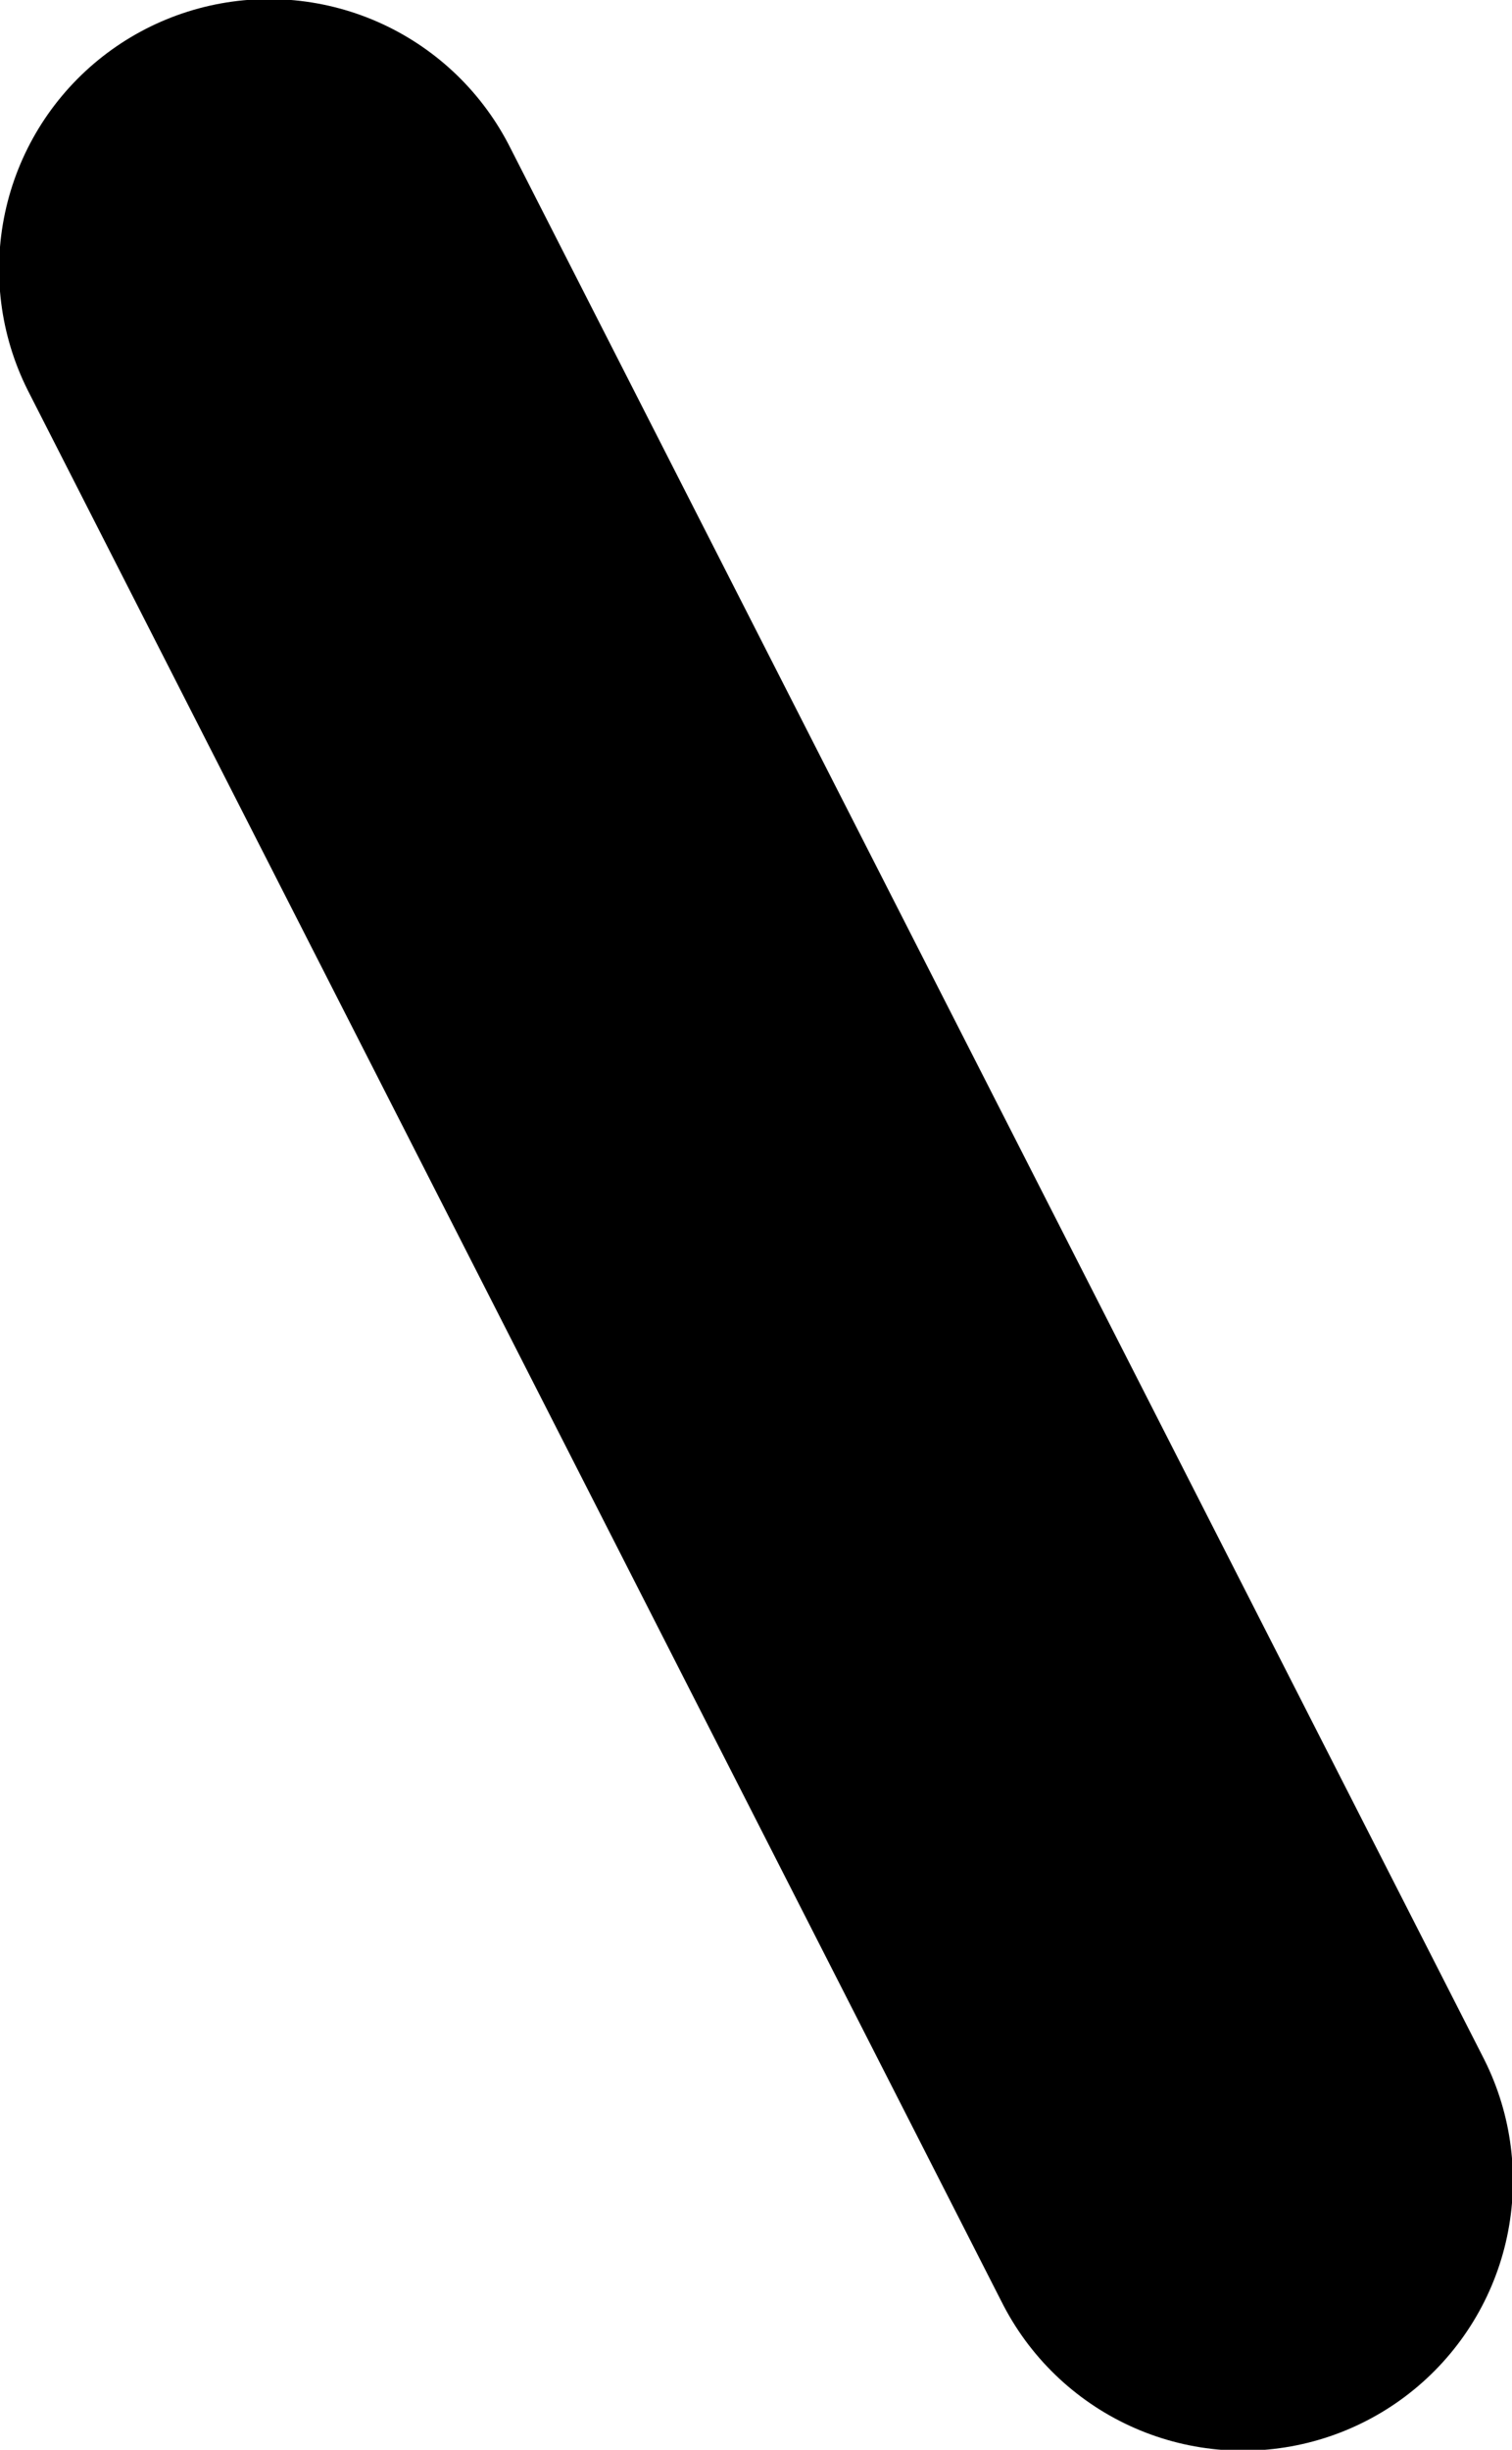 <?xml version="1.0" encoding="UTF-8" standalone="no"?>
<svg xmlns:xlink="http://www.w3.org/1999/xlink" height="66.9px" width="41.3px" xmlns="http://www.w3.org/2000/svg">
  <g transform="matrix(1.0, 0.0, 0.0, 1.0, -4.8, -40.2)">
    <path d="M12.15 47.55 L38.75 99.75" fill="none" stroke="#000000" stroke-linecap="round" stroke-linejoin="round" stroke-width="14.75"/>
  </g>
</svg>
